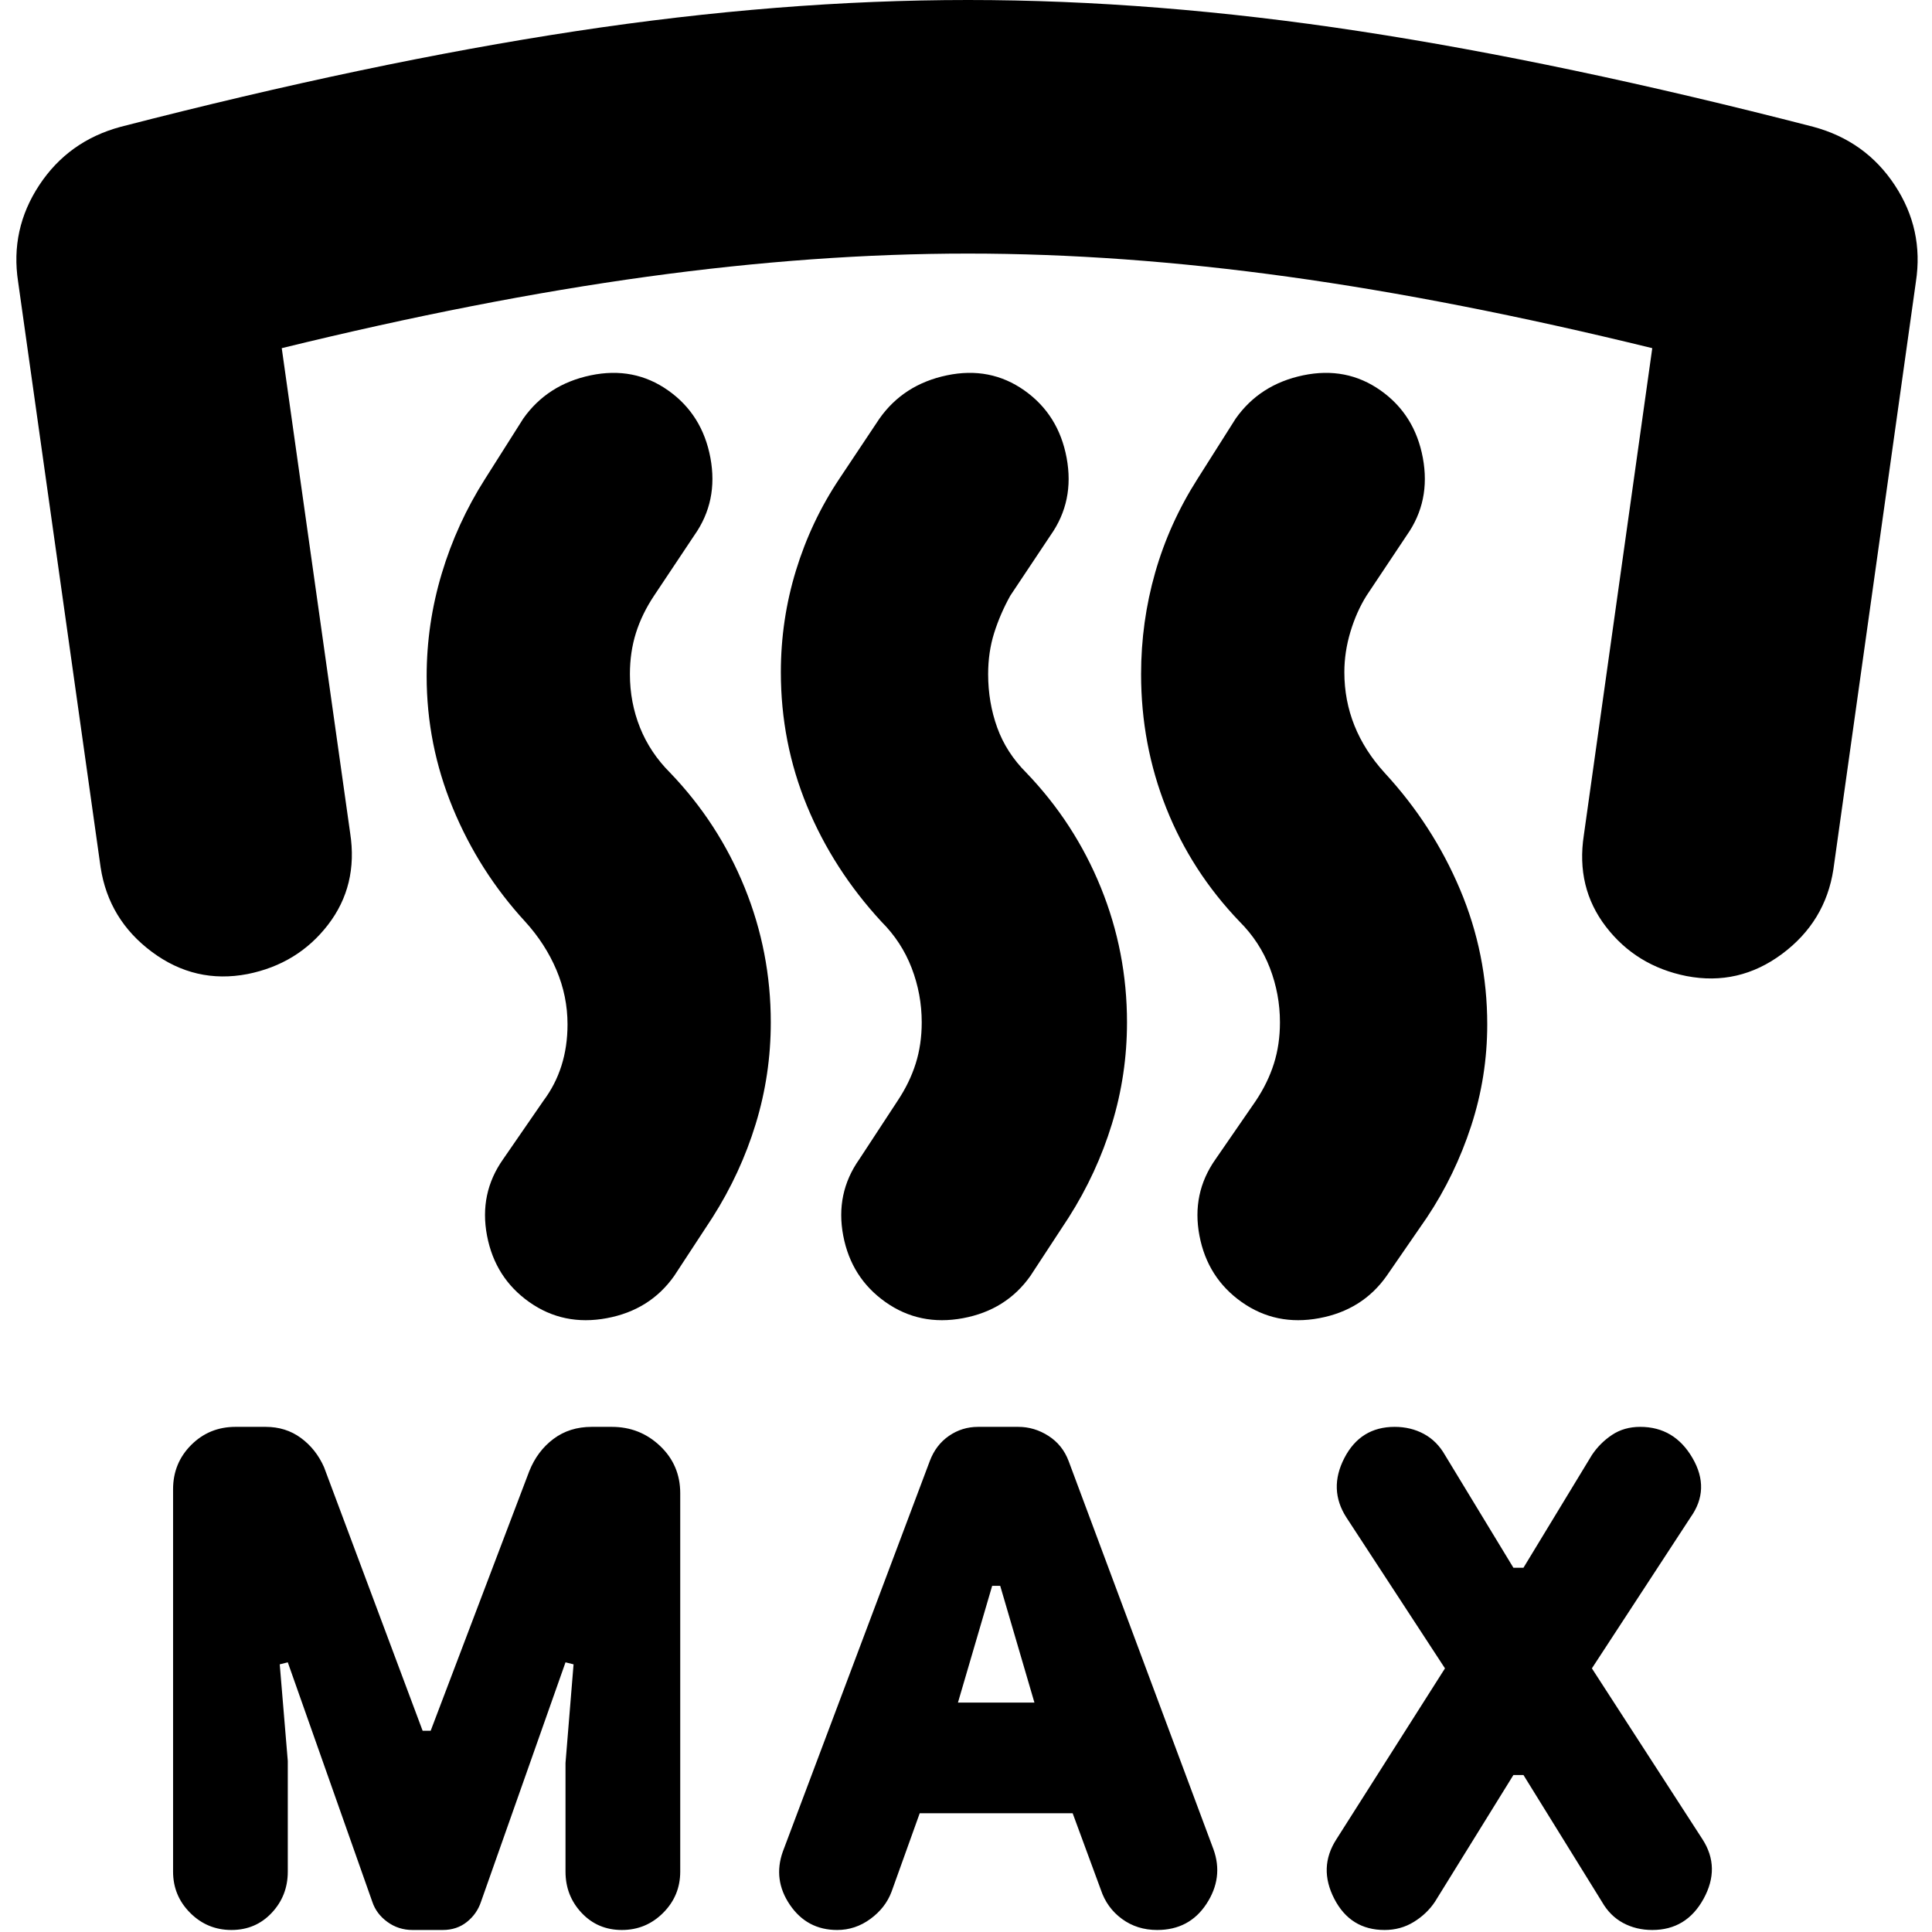 <svg xmlns="http://www.w3.org/2000/svg" height="24" viewBox="0 -960 960 960" width="24"><path d="M205-1q-7 0-12.5-4T185-15l-42-119-4 1 4 48v55q0 12-8 20.5T115-1q-12 0-20.5-8.5T86-30v-190q0-13 9-22t22-9h15q10 0 17.5 5.5T161-231l49 131h4l49-129q4-10 12-16t19-6h10q14 0 24 9.5t10 23.5v188q0 12-8.5 20.5T309-1q-12 0-20-8.5T281-30v-54l4-49-4-1-42 119q-2 6-7 10t-12 4h-15Zm252-58-14 39q-3 8-10.5 13.5T416-1q-15 0-23.5-12.5T389-40l73-194q3-8 9.5-12.5T486-251h20q8 0 15 4.5t10 12.5l72 193q5 14-3.5 27T575-1q-10 0-17.5-5.5T547-21l-14-38h-76Zm295-19-39 63q-4 6-10.5 10T688-1q-17 0-25-15.5t1-29.5l54-85-49-75q-9-14-1-29.5t25-15.5q8 0 14.5 3.5T718-237l34 56h5l34-56q4-6 10-10t14-4q17 0 26 15.5t-1 29.5l-49 75 55 85q9 14 .5 29.5T821-1q-8 0-14.5-3.5T796-15l-39-63h-5Zm-276-36h38l-17-58h-4l-17 58ZM123-476q-26 5-47.5-11T50-529L9-820q-4-26 10.5-48T60-897q124-32 226-47.5T481-960q93 0 194.5 15.5T901-897q26 7 40.5 29t10.5 48l-41 292q-4 26-25.5 42T838-475q-25-5-40-24.5T787-545l34-242q-98-24-181-35.5T481-834q-76 0-159.5 11.5T140-787l34 241q4 26-11 45.5T123-476Zm513 24q0-14-5-27t-15-23q-24-25-36.5-56.5T567-625q0-26 7-50.5t21-46.5l19-30q12-17 33.5-21.5T686-766q17 12 21 33.5t-8 38.5l-20 30q-5 8-8 18t-3 20q0 14 5 26.5t15 23.5q24 26 37.5 58t13.5 67q0 26-8 50.5T709-355l-20 29q-12 17-33.5 21t-38.5-8q-17-12-21-33t8-38l20-29q6-9 9-18.5t3-20.5Zm-178 0q0-14-5-27t-15-23q-24-26-37-57.5T388-626q0-26 7.5-50.5T417-722l20-30q12-17 33.5-21.5T509-766q17 12 21 33.5t-8 38.5l-20 30q-5 9-8 18.5t-3 20.5q0 14 4.5 26.5T510-576q24 25 37 57t13 67q0 26-7.5 50.5T531-355l-19 29q-12 17-33.5 21t-38.5-8q-17-12-21-33t8-38l19-29q6-9 9-18.5t3-20.5Zm-176 1q0-14-5.5-27T261-502q-23-25-36-56.5T212-624q0-26 7.5-51t21.5-47l19-30q12-17 33.5-21.5T332-766q17 12 21 33.5t-8 38.5l-20 30q-6 9-9 18.5t-3 20.5q0 14 5 26.5t15 22.5q24 25 37 57t13 67q0 26-7.5 50.5T354-355l-19 29q-12 17-33.5 21t-38.5-8q-17-12-21-33t8-38l20-29q6-8 9-17.5t3-20.5Z"/></svg>